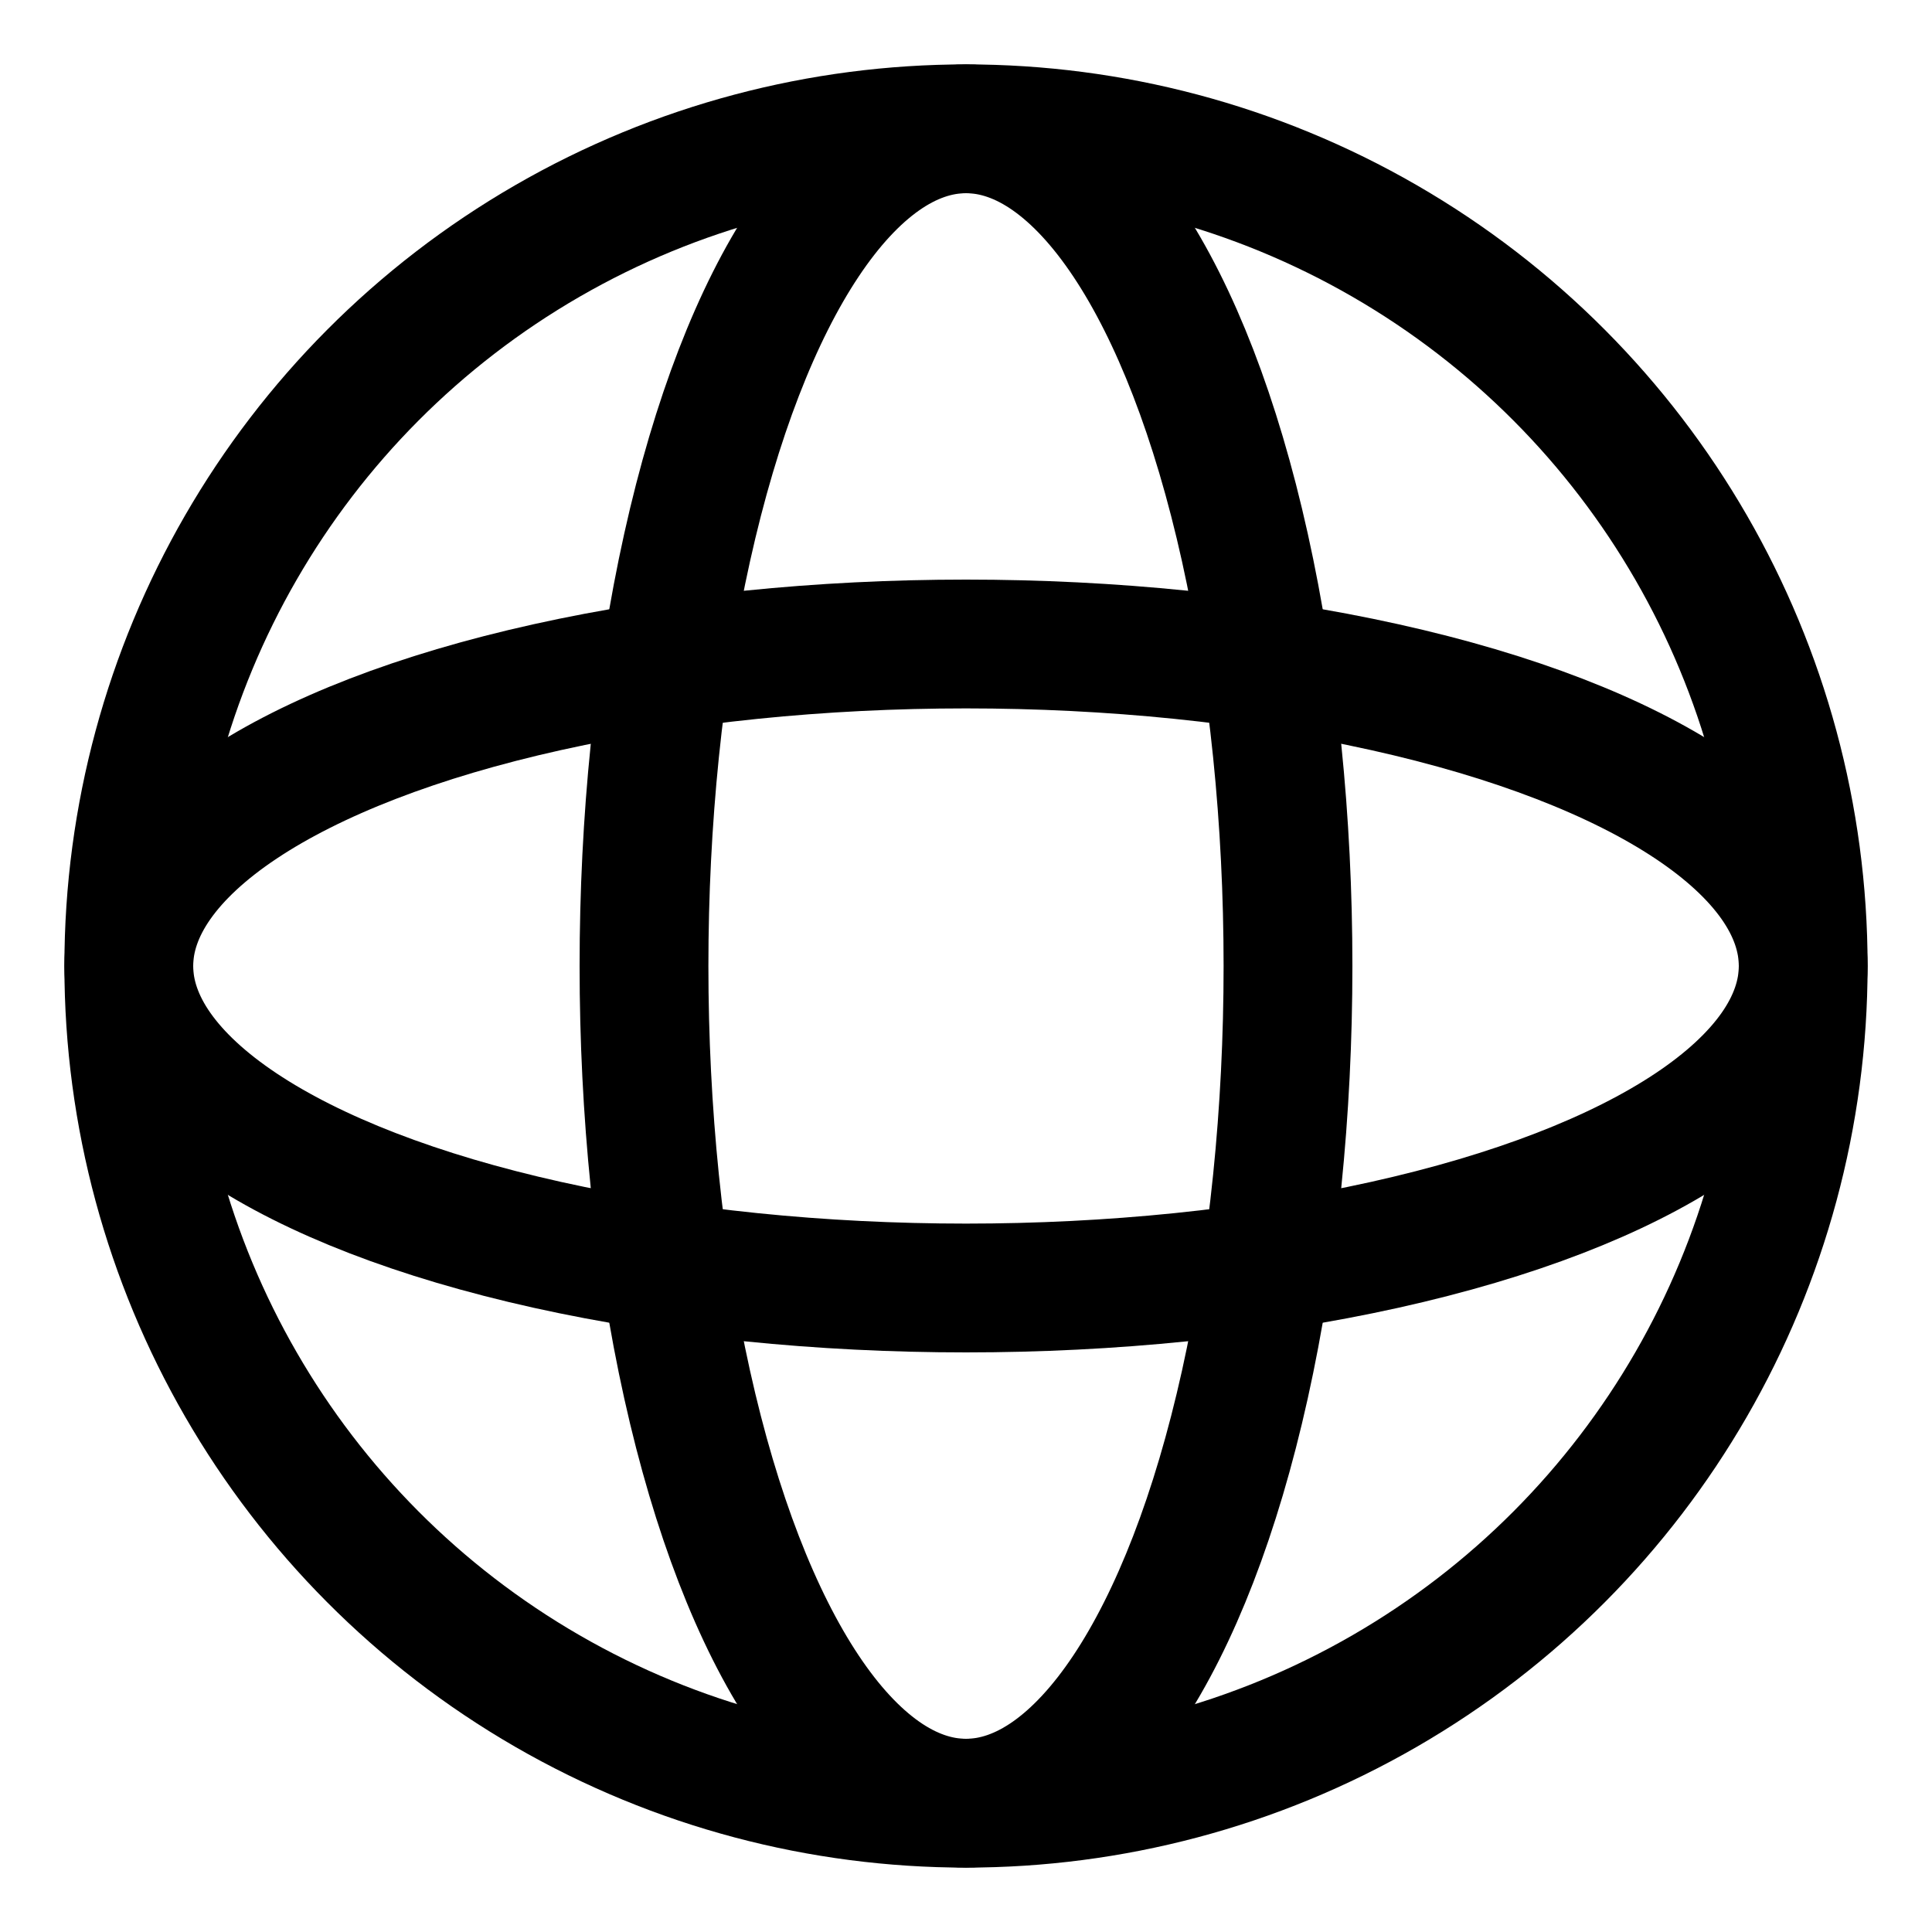 <svg width="15" height="15" xmlns="http://www.w3.org/2000/svg"><g transform="translate(1 1)" stroke="currentColor" fill="none" fill-rule="evenodd" stroke-linecap="round" stroke-linejoin="round"><circle cx="6.5" cy="6.5" r="6.5"/><ellipse cx="6.5" cy="6.5" rx="6.5" ry="2.5"/><ellipse transform="rotate(-90 6.5 6.5)" cx="6.5" cy="6.5" rx="6.5" ry="2.5"/></g></svg>

